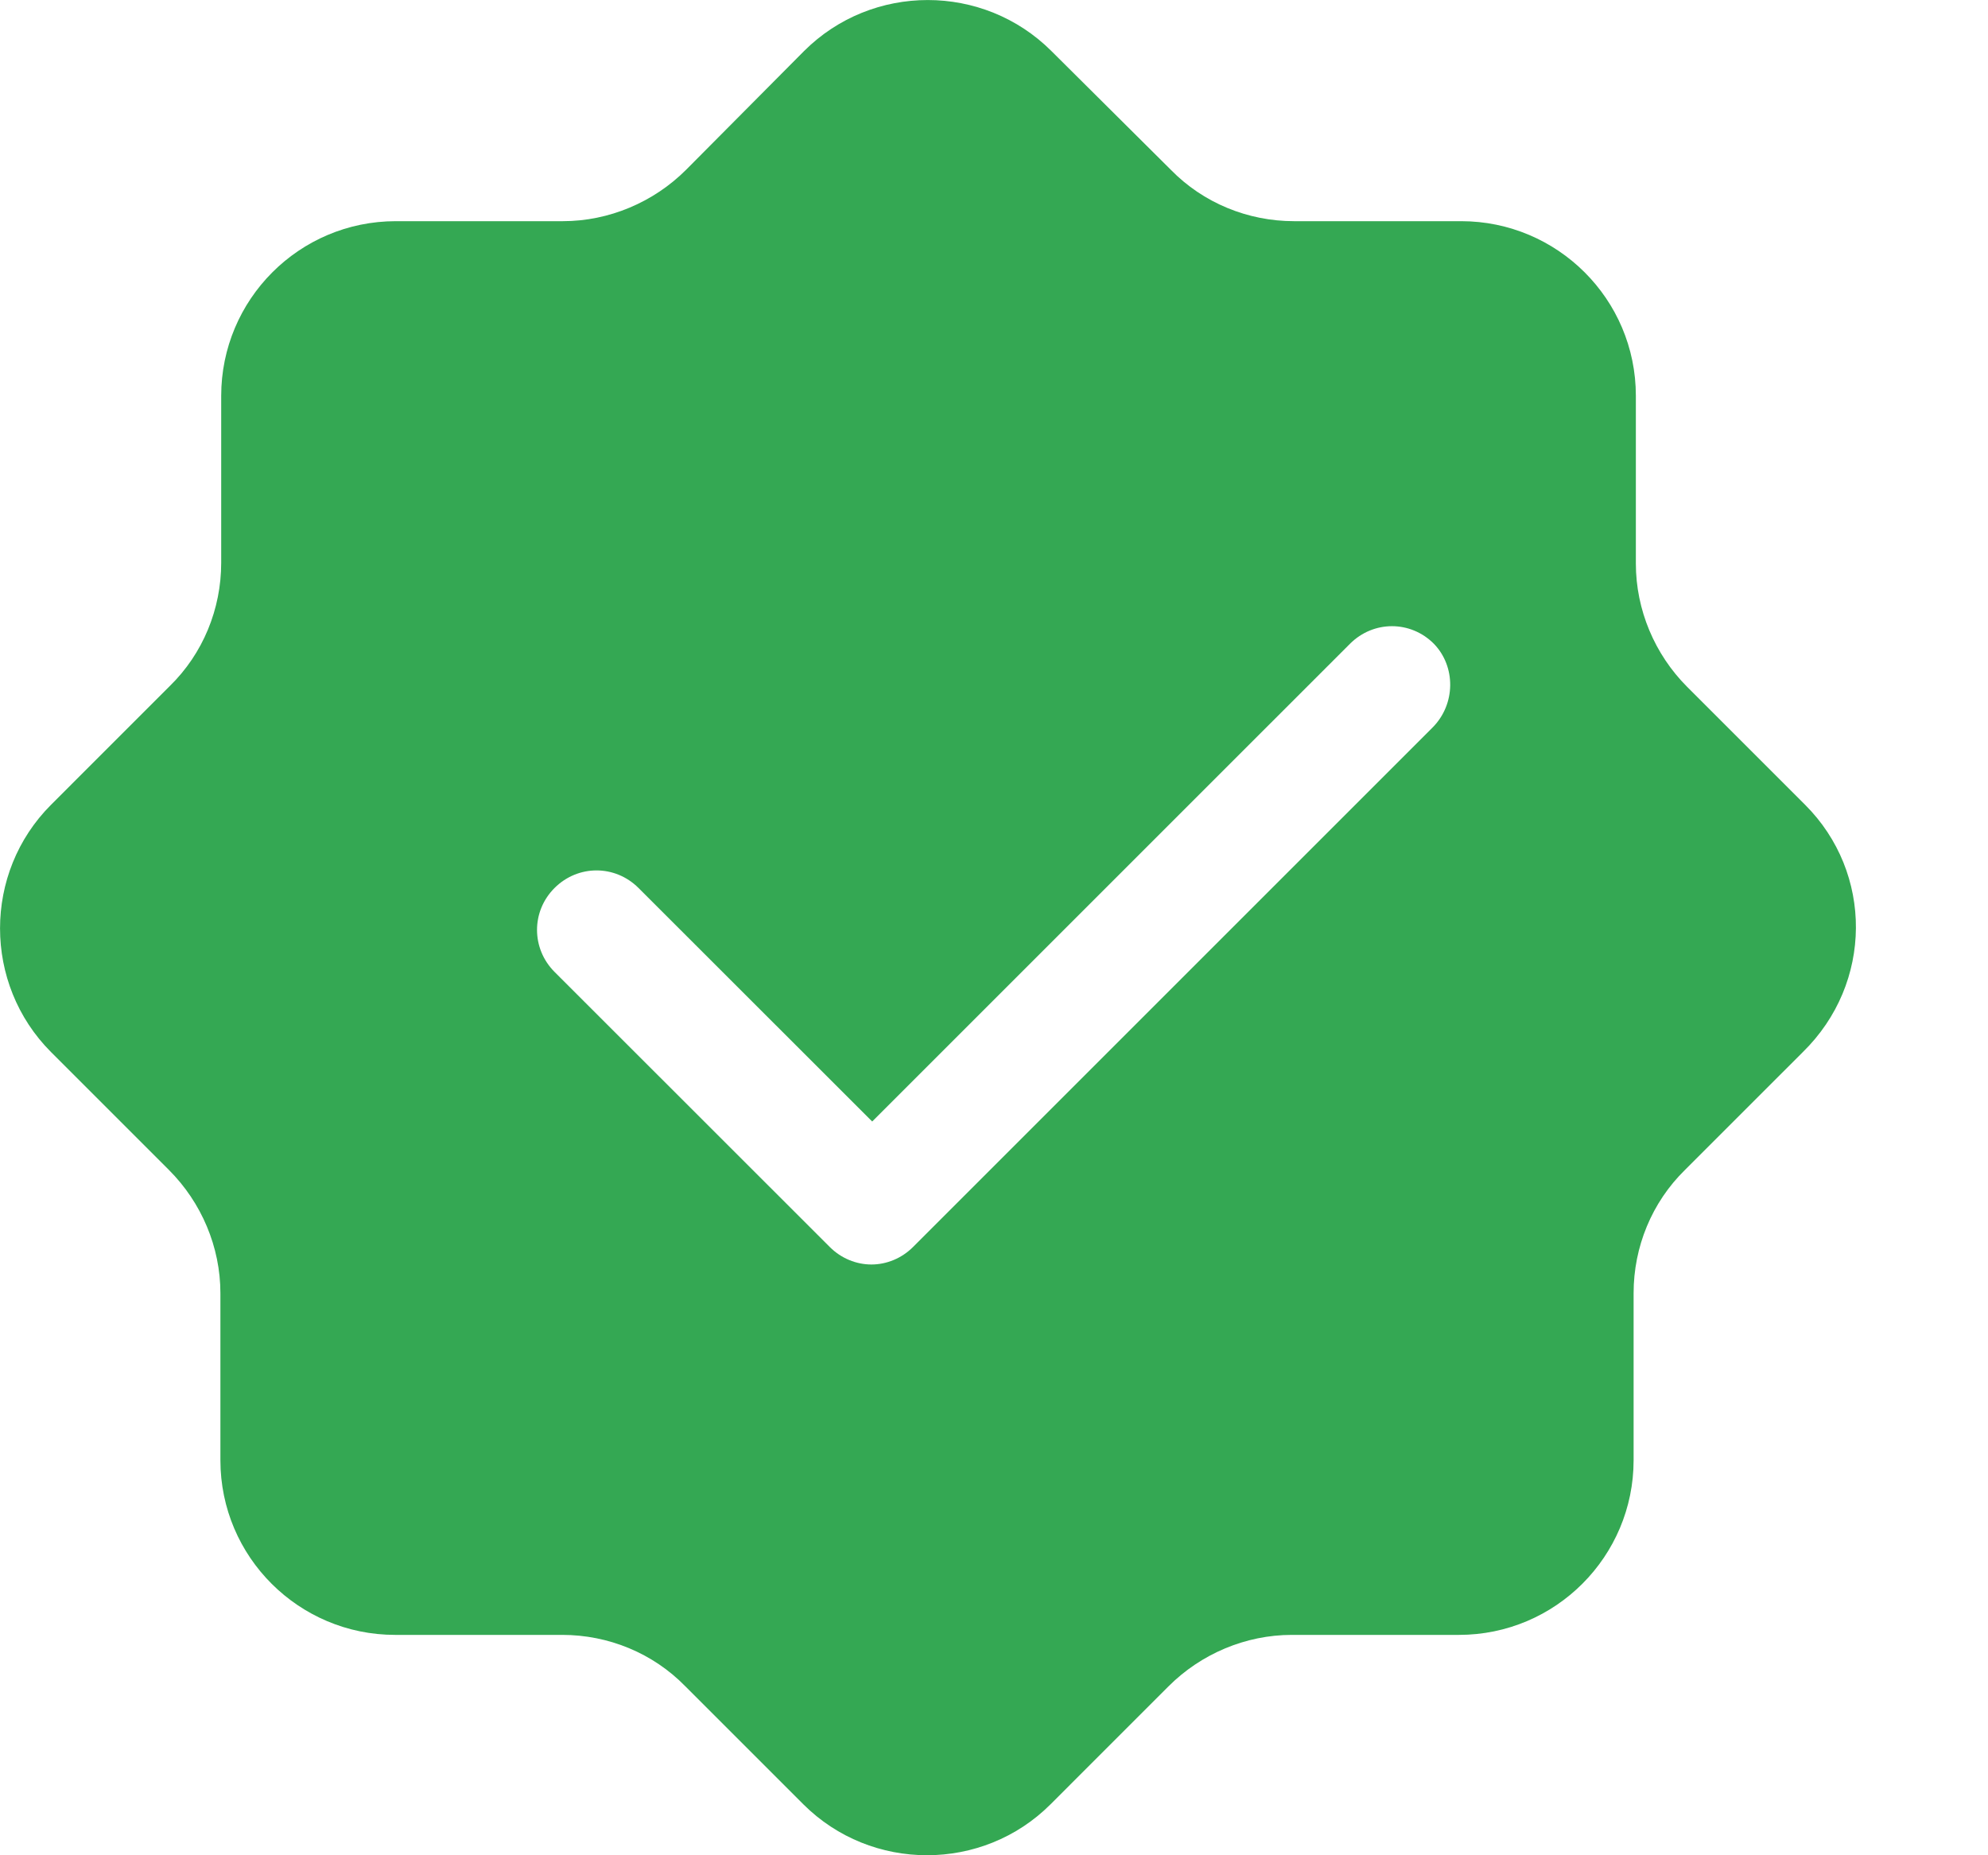 <svg width="15" height="14" viewBox="0 0 15 14" fill="none" xmlns="http://www.w3.org/2000/svg">
<path d="M13.62 6.073L12.73 5.183C12.485 4.938 12.343 4.601 12.343 4.253V2.987C12.343 2.256 11.749 1.669 11.025 1.669H9.764C9.416 1.669 9.079 1.532 8.834 1.281L7.933 0.385C7.419 -0.128 6.581 -0.128 6.067 0.385L5.177 1.281C4.932 1.526 4.595 1.669 4.247 1.669H2.987C2.256 1.669 1.669 2.262 1.669 2.987V4.247C1.669 4.595 1.532 4.932 1.281 5.177L0.385 6.073C-0.128 6.586 -0.128 7.425 0.385 7.939L1.275 8.829C1.52 9.074 1.663 9.41 1.663 9.758V11.019C1.663 11.749 2.256 12.337 2.981 12.337H4.242C4.59 12.337 4.926 12.474 5.171 12.725L6.061 13.615C6.575 14.128 7.414 14.128 7.927 13.615L8.817 12.725C9.062 12.48 9.399 12.337 9.747 12.337H11.008C11.738 12.337 12.326 11.744 12.326 11.019V9.758C12.326 9.41 12.463 9.074 12.713 8.829L13.603 7.939C14.134 7.419 14.134 6.586 13.62 6.073H13.62ZM10.808 5.491L6.889 9.41C6.803 9.496 6.689 9.542 6.575 9.542C6.461 9.542 6.347 9.496 6.261 9.41L4.184 7.334C4.008 7.157 4.008 6.877 4.184 6.701C4.361 6.524 4.641 6.524 4.818 6.701L6.581 8.463L10.186 4.858C10.363 4.681 10.643 4.681 10.819 4.858C10.985 5.029 10.985 5.314 10.808 5.491L10.808 5.491Z" fill="#34A853"/>
</svg>
